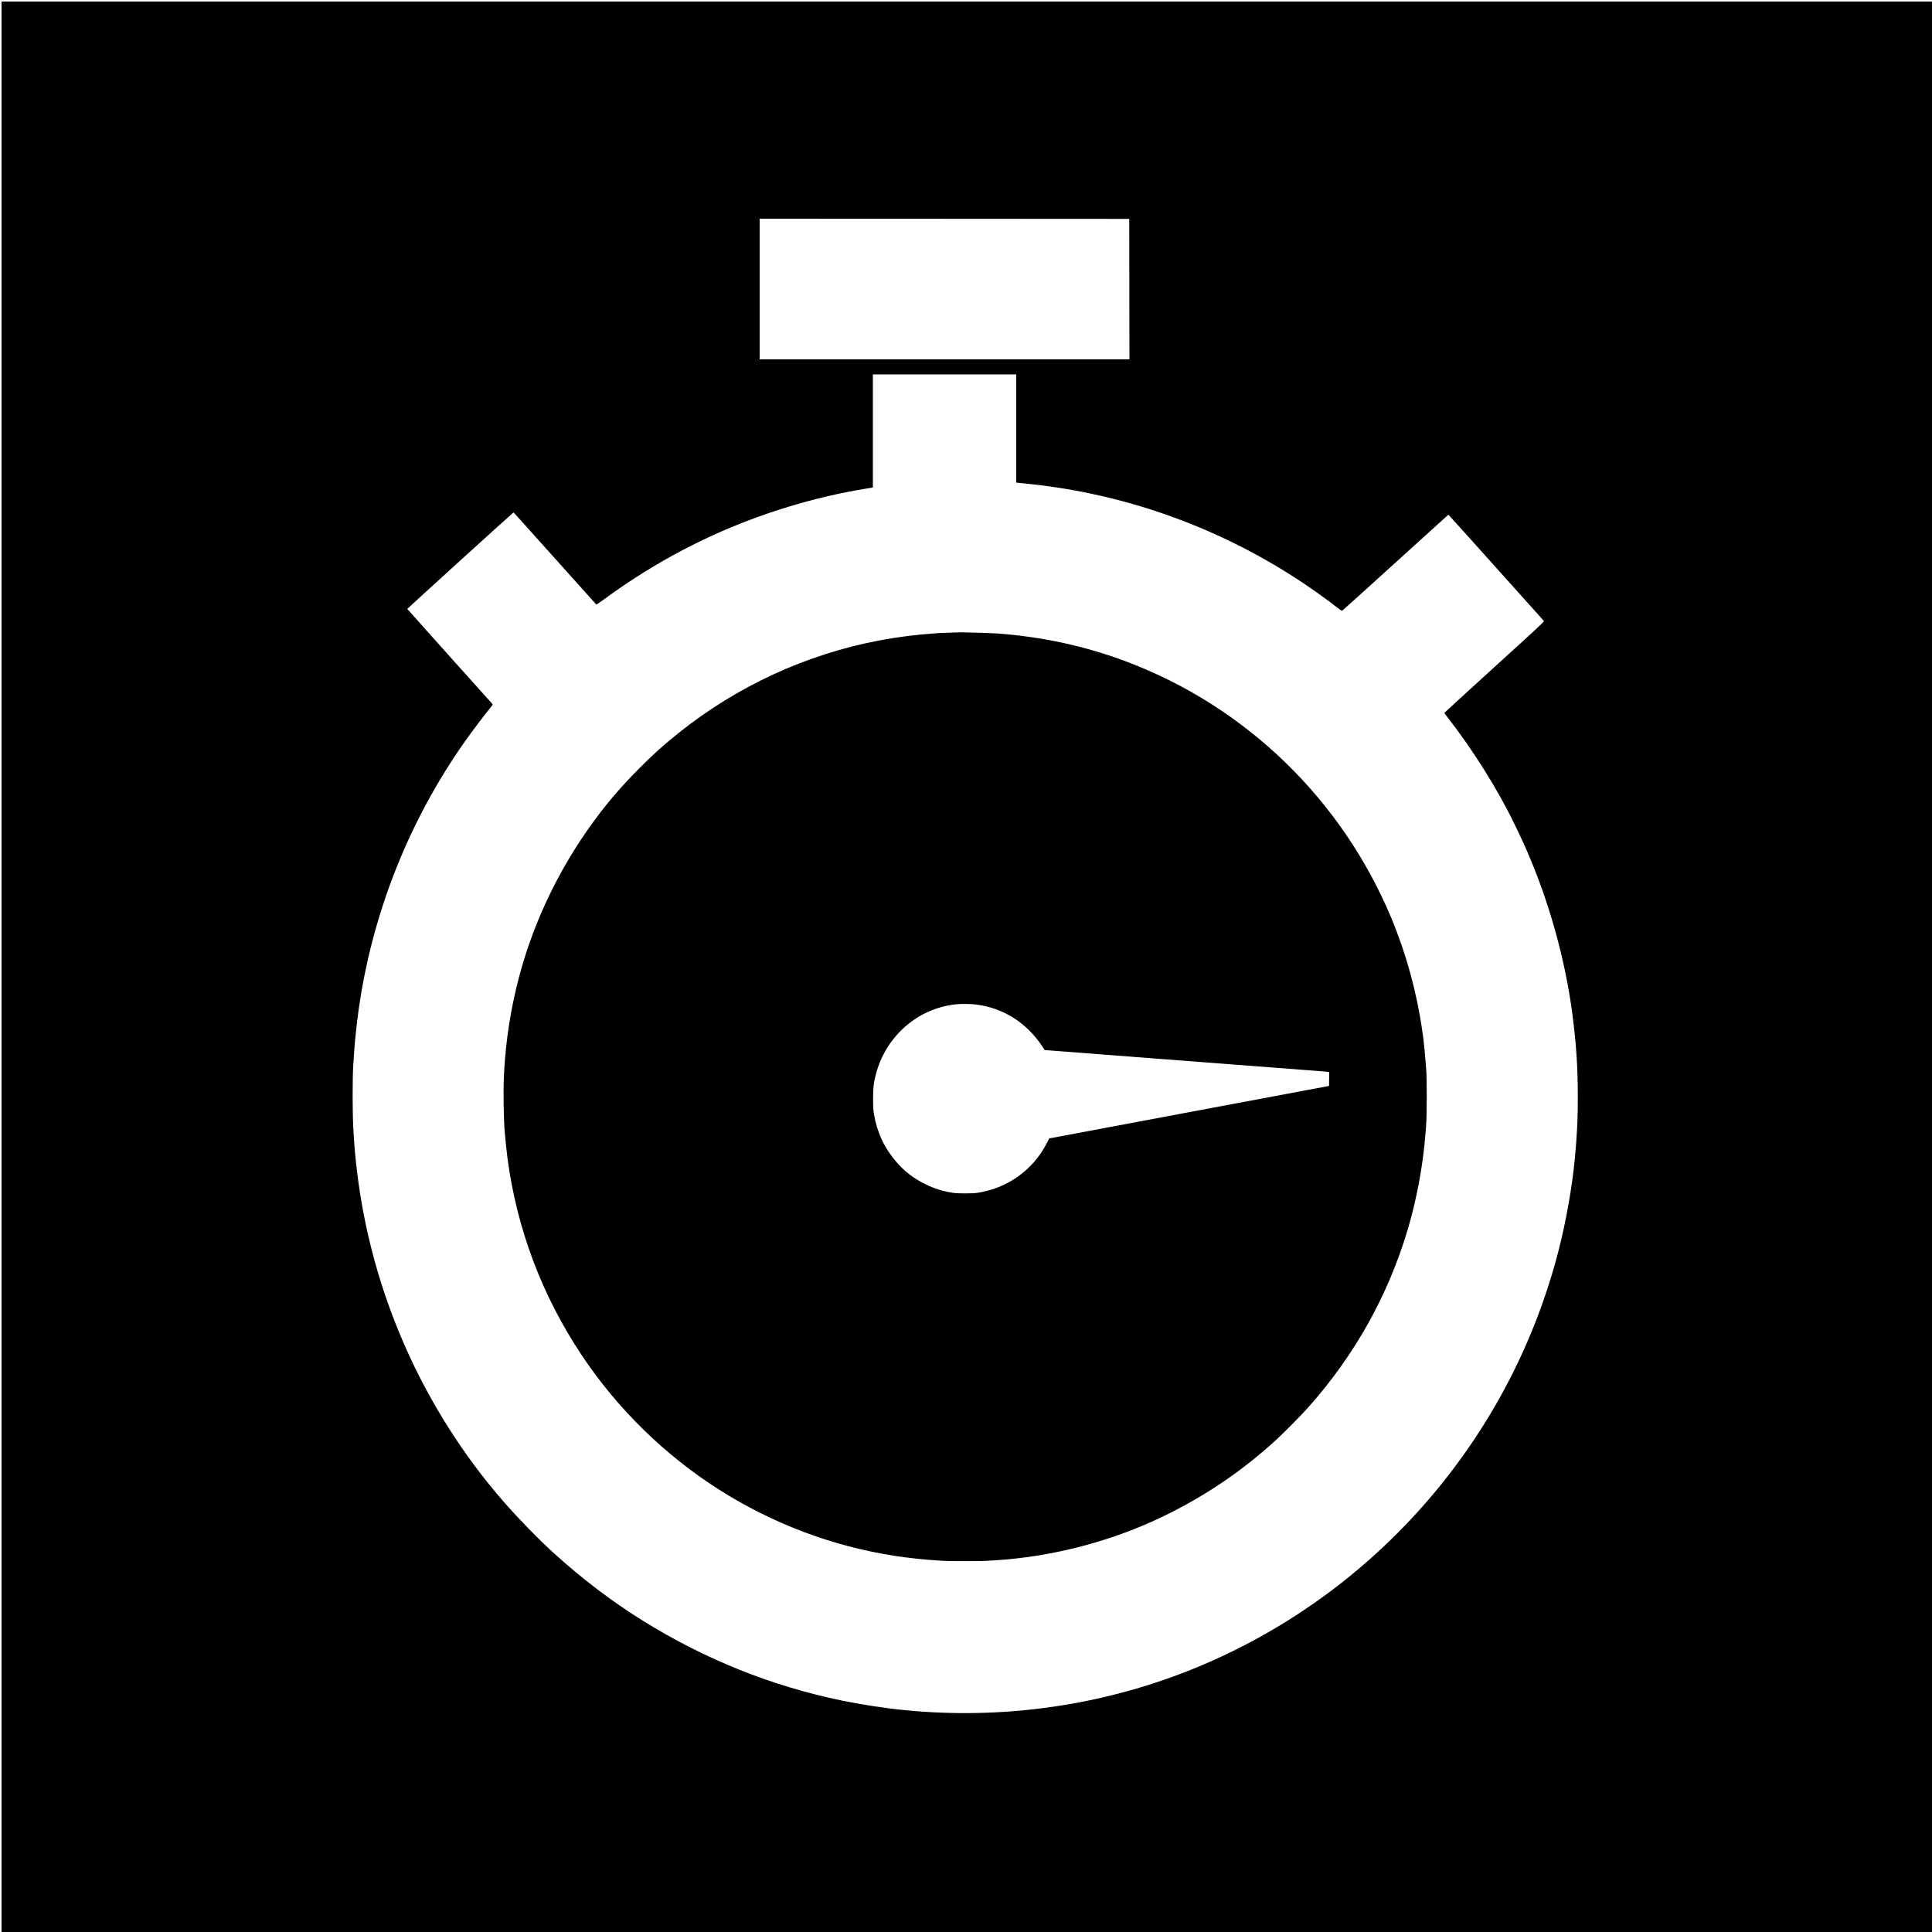 <?xml version="1.0" standalone="no"?>
<!DOCTYPE svg PUBLIC "-//W3C//DTD SVG 20010904//EN"
 "http://www.w3.org/TR/2001/REC-SVG-20010904/DTD/svg10.dtd">
<svg version="1.0" xmlns="http://www.w3.org/2000/svg"
 width="5000pt" height="5000pt" viewBox="0 0 5000 5000"
 preserveAspectRatio="xMidYMid meet">
<g transform="translate(0,5000) scale(0.1,-0.1)"
fill="#000000" stroke="none">
<path d="M40 24980 l0 -24980 24980 0 24980 0 0 24980 0 24980 -24980 0
-24980 0 0 -24980z m29187 17538 l3 -1818 -4785 0 -4785 0 0 1820 0 1820 4783
-2 4782 -3 2 -1817z m-2927 -3607 l0 -1400 43 -5 c40 -5 192 -21 307 -32 214
-20 667 -82 925 -125 2336 -390 4559 -1306 6495 -2675 196 -138 456 -331 583
-432 38 -30 74 -51 82 -48 8 3 628 563 1379 1245 751 683 1367 1241 1370 1241
2 0 197 -215 433 -477 597 -665 2023 -2255 2040 -2274 12 -14 -131 -148 -1282
-1193 -712 -647 -1295 -1181 -1295 -1185 0 -5 35 -53 77 -108 648 -829 1301
-1867 1727 -2748 209 -431 290 -609 436 -960 558 -1340 952 -2857 1109 -4270
16 -142 30 -275 36 -340 3 -33 7 -80 10 -105 3 -25 9 -112 15 -195 6 -82 12
-186 16 -230 33 -488 37 -1314 8 -1815 -11 -202 -29 -461 -39 -560 -2 -25 -9
-99 -15 -165 -69 -752 -226 -1648 -426 -2425 -592 -2298 -1683 -4427 -3203
-6250 -1666 -1997 -3782 -3553 -6171 -4537 -2214 -911 -4624 -1303 -7040
-1143 -142 9 -275 20 -545 46 -438 41 -1101 143 -1590 244 -1814 375 -3529
1062 -5130 2055 -813 504 -1587 1091 -2340 1776 -372 338 -911 891 -1278 1312
-2095 2404 -3432 5426 -3802 8592 -25 210 -35 302 -40 370 -4 44 -9 96 -11
115 -5 43 -31 411 -38 540 -26 454 -27 1350 -1 1726 3 38 10 143 16 234 5 91
12 183 14 205 3 22 9 96 15 165 17 194 58 554 91 785 353 2504 1305 4901 2764
6965 167 235 453 615 603 800 108 132 110 135 92 155 -240 263 -2200 2452
-2200 2456 0 10 2743 2500 2750 2497 7 -3 111 -119 1424 -1583 390 -434 712
-794 717 -799 4 -5 80 45 171 111 571 421 1146 791 1758 1131 30 16 73 40 95
52 242 135 678 353 985 493 1254 572 2618 989 3953 1208 l197 33 0 1463 0
1463 1855 0 1855 0 0 -1399z"/>
<path d="M24807 33634 c-1 -1 -113 -4 -248 -8 -135 -4 -256 -8 -270 -10 -13
-3 -71 -7 -129 -11 -423 -26 -944 -93 -1405 -180 -1887 -358 -3678 -1183
-5189 -2391 -402 -322 -645 -540 -1026 -923 -590 -592 -1047 -1151 -1505
-1841 -452 -680 -844 -1427 -1150 -2190 -497 -1238 -783 -2576 -844 -3940 -18
-405 -7 -1116 24 -1470 19 -213 50 -503 71 -660 245 -1830 895 -3549 1925
-5092 923 -1382 2150 -2582 3549 -3470 1390 -882 2918 -1459 4535 -1712 339
-54 821 -105 1130 -121 61 -3 144 -8 185 -11 103 -8 922 -8 1040 0 52 3 169
11 260 16 1378 86 2800 438 4055 1003 202 91 245 111 477 227 990 497 1888
1115 2724 1876 196 177 659 647 839 849 1207 1355 2072 2904 2581 4620 224
753 389 1636 448 2390 9 110 18 223 21 250 25 266 26 1359 0 1540 -2 17 -7 77
-10 135 -5 95 -49 548 -60 624 -3 17 -16 110 -30 206 -138 976 -413 1977 -795
2895 -1280 3069 -3759 5473 -6852 6641 -1068 403 -2182 645 -3353 730 -173 12
-988 35 -998 28z m435 -9629 c706 -82 1317 -463 1725 -1075 l70 -105 374 -29
c206 -15 392 -29 414 -31 22 -2 81 -7 130 -10 50 -3 108 -8 130 -10 22 -3 108
-9 190 -15 83 -6 170 -12 195 -15 25 -2 79 -7 120 -10 147 -10 346 -25 400
-30 30 -2 93 -7 140 -10 47 -3 101 -8 120 -10 19 -2 76 -7 125 -10 80 -5 354
-26 520 -40 33 -2 94 -7 135 -10 41 -3 338 -26 660 -50 322 -25 614 -47 650
-50 36 -3 155 -12 265 -20 110 -9 223 -18 250 -20 28 -3 86 -7 130 -10 44 -3
107 -8 140 -10 33 -3 179 -14 325 -25 146 -11 294 -22 330 -25 92 -8 547 -43
910 -70 107 -8 222 -17 255 -20 33 -3 123 -9 200 -15 77 -6 166 -13 198 -16
l57 -6 -2 -181 -3 -181 -3505 -657 c-1928 -362 -3557 -667 -3620 -679 l-115
-21 -60 -117 c-361 -704 -1023 -1177 -1810 -1294 -116 -17 -491 -17 -610 0
-255 37 -488 108 -720 222 -303 147 -552 338 -760 582 -312 364 -499 766 -577
1238 -19 116 -22 172 -22 400 0 293 14 409 75 639 261 982 1087 1699 2074
1800 133 14 362 12 497 -4z"/>
</g>
</svg>
